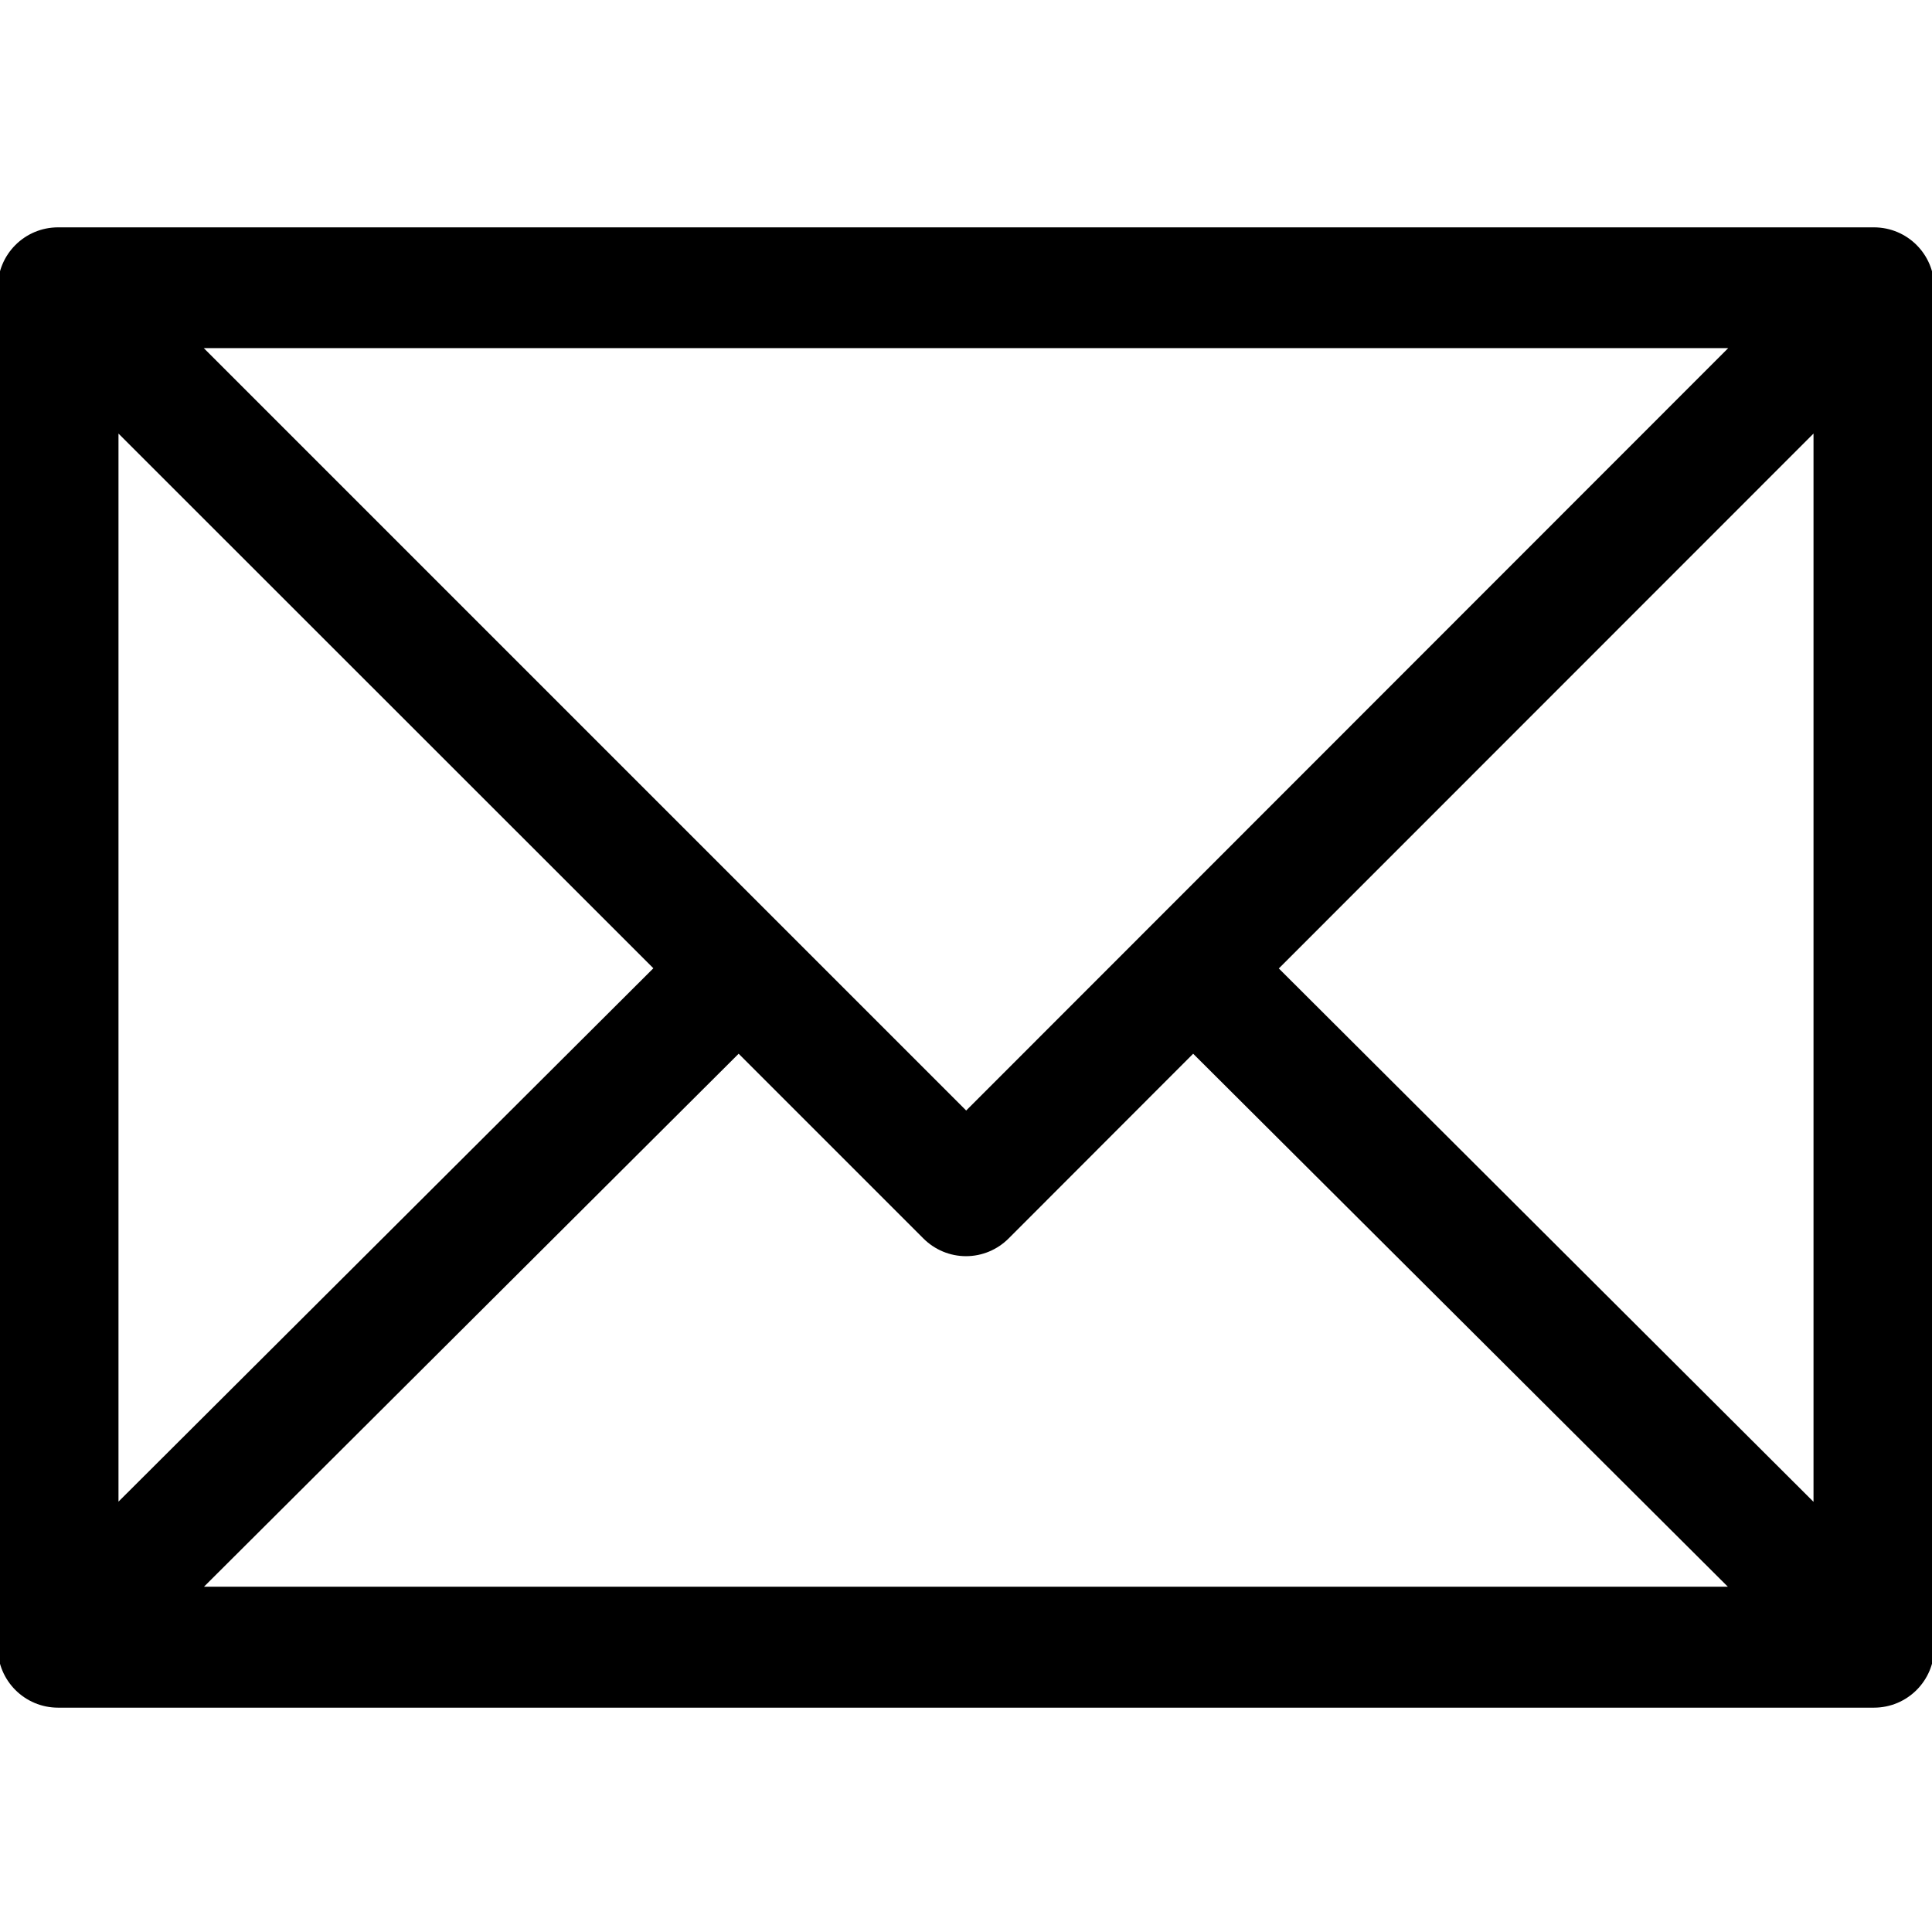 <!-- Generated by IcoMoon.io -->
<svg version="1.1" xmlns="http://www.w3.org/2000/svg" width="512" height="512" viewBox="0 0 512 512">
<title></title>
<g id="icomoon-ignore">
</g>
<path d="M496.6 60.25h-481.2c-8.85 0-16 7.15-16 16v360.3c0 8.85 7.15 16 16 16h481.2c8.85 0 16-7.15 16-16v-360.3c0-8.85-7.15-16-16-16zM256.050 294.3l-48.95-48.95c0 0 0 0 0 0s0 0 0 0l-153.1-153.1h404l-201.95 202.050zM173.15 256.6l-141.75 141.35v-283.050l141.75 141.7zM195.75 279.25l48.95 48.95c3 3 7.050 4.7 11.3 4.7s8.3-1.7 11.3-4.7l48.9-48.95 141.7 141.25h-403.85l141.7-141.25zM338.9 256.65l141.7-141.75v283.1l-141.7-141.35z"></path>
</svg>
